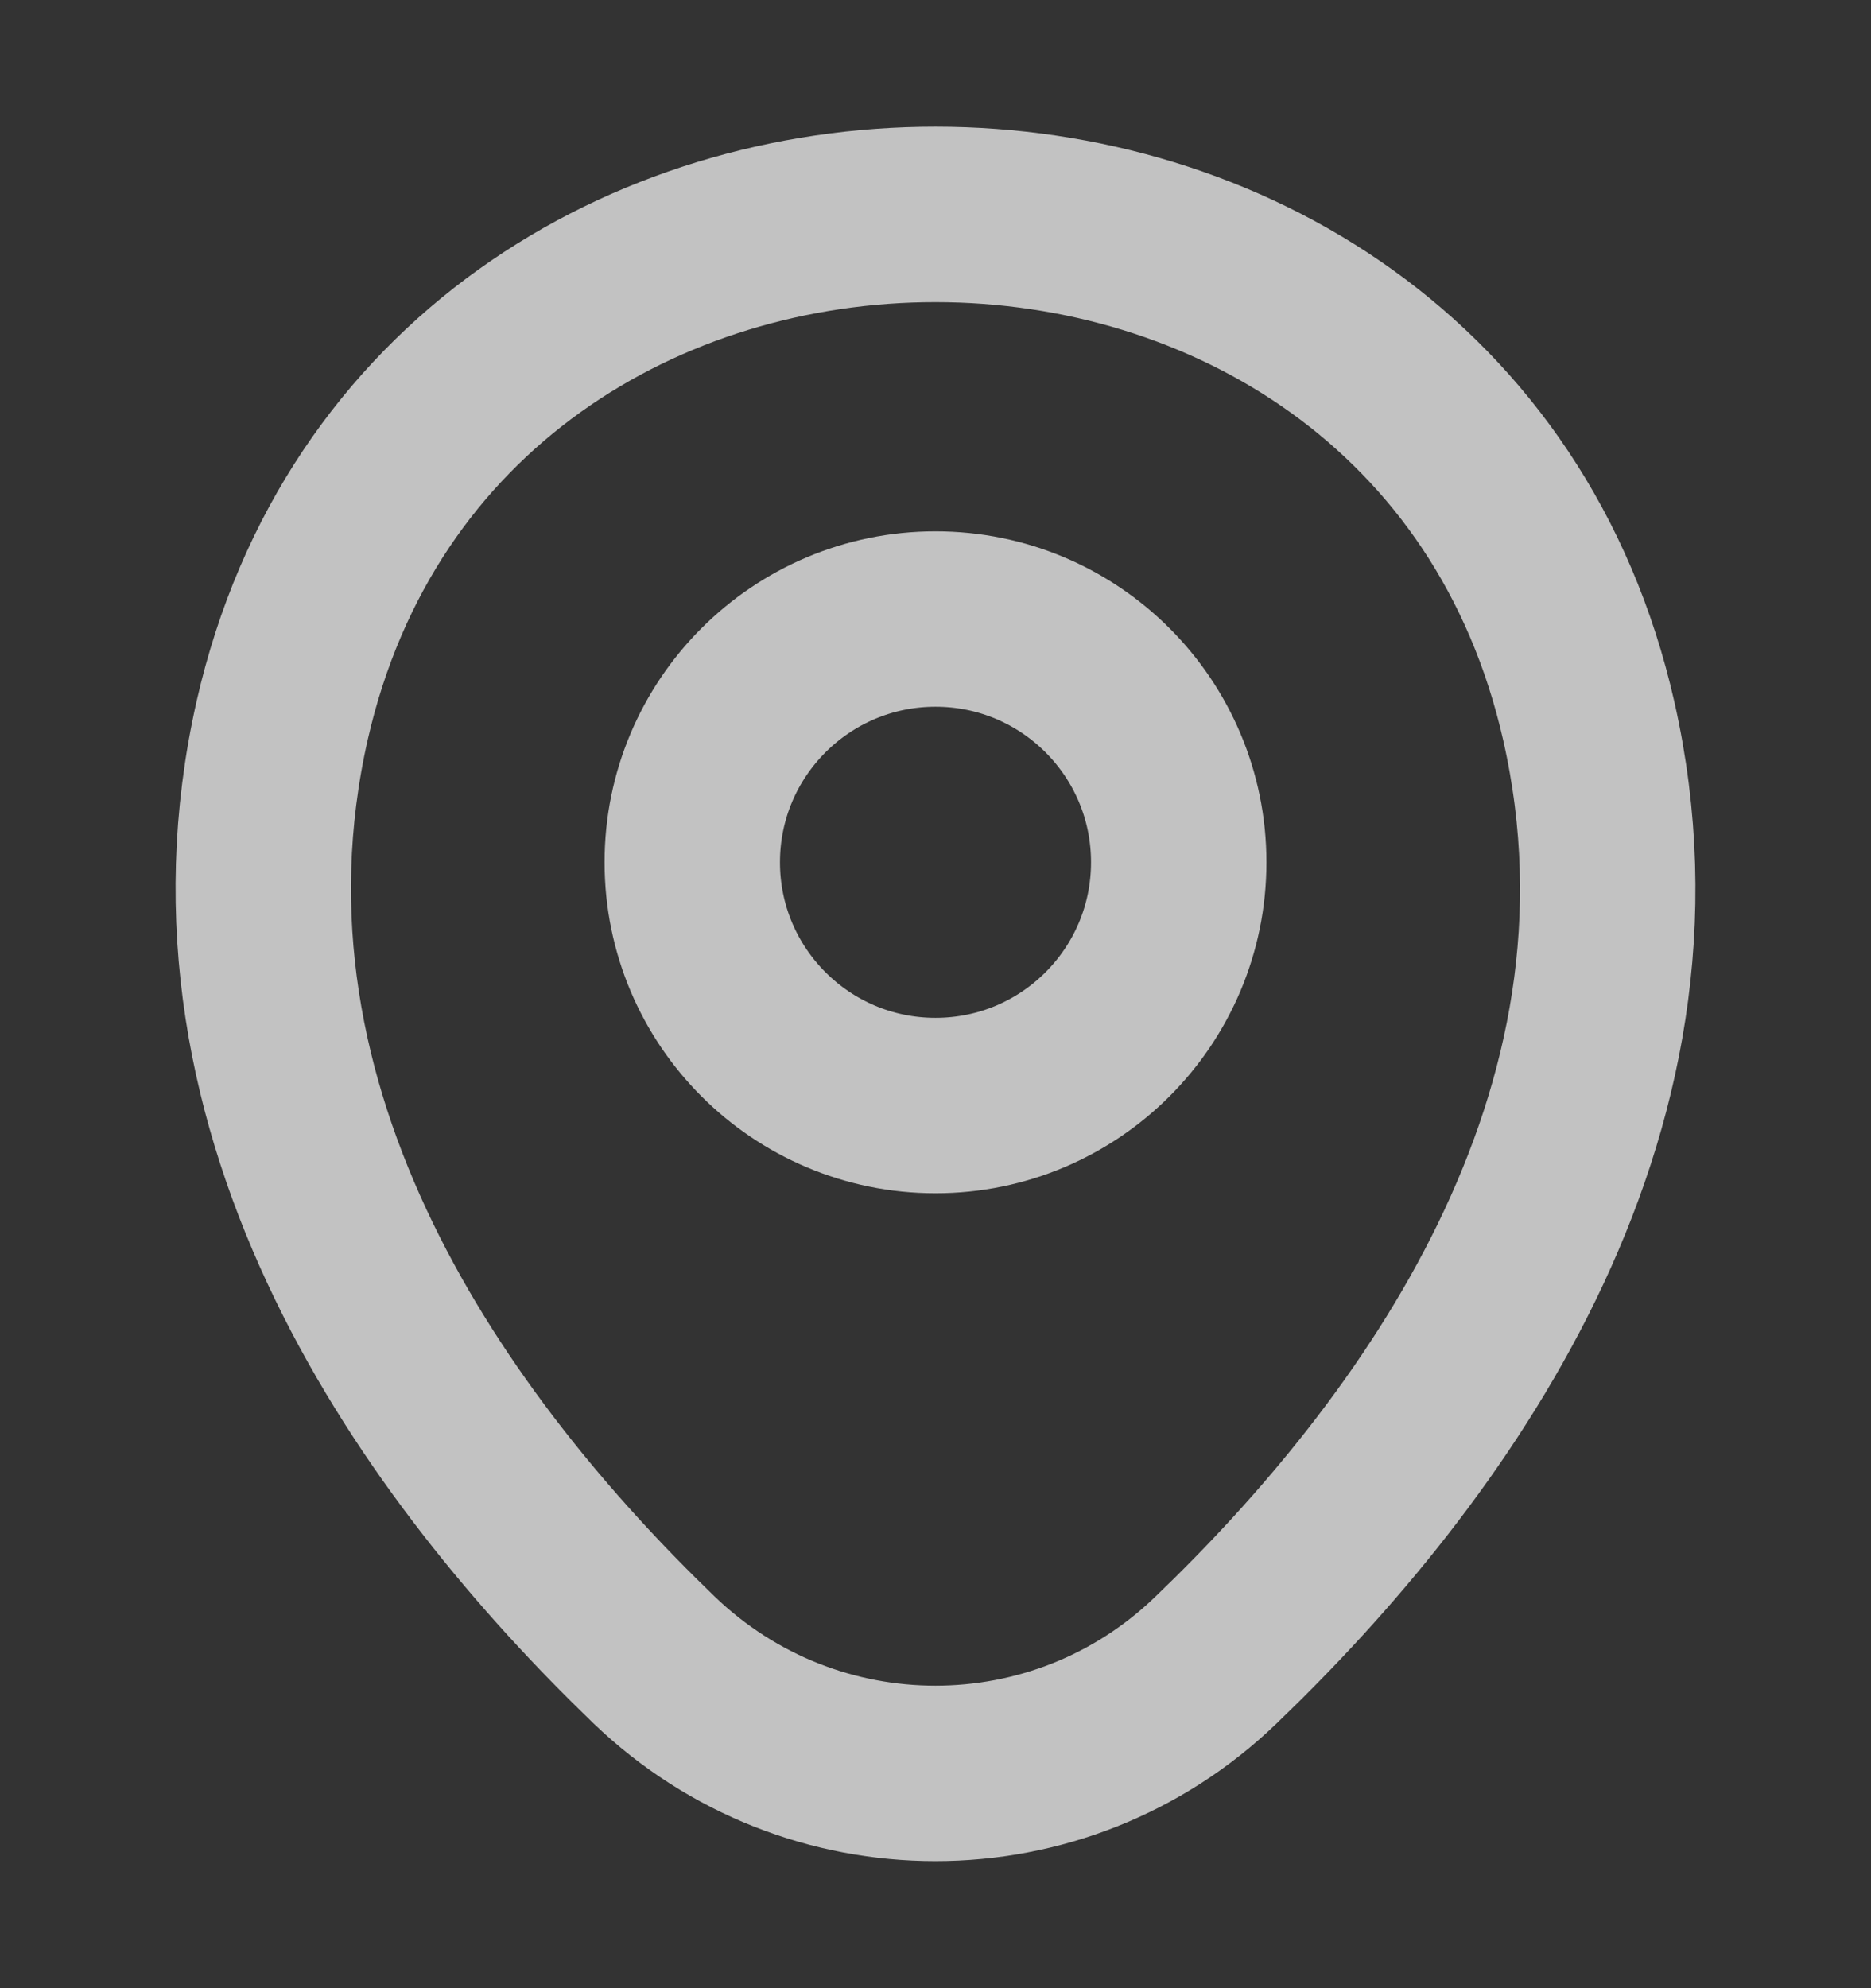 <svg width="16" height="17" viewBox="0 0 16 17" fill="none" xmlns="http://www.w3.org/2000/svg">
<rect x="0" y="0" width="16" height="17" fill="#333333" stroke="none"/>
<path d="M8 9.453C9.149 9.453 10.08 8.522 10.08 7.373C10.08 6.224 9.149 5.293 8 5.293C6.851 5.293 5.92 6.224 5.92 7.373C5.92 8.522 6.851 9.453 8 9.453Z" stroke="white" stroke-opacity="0.7" stroke-width="1.5"/>
<path d="M2.413 6.16C3.727 0.387 12.28 0.393 13.587 6.167C14.353 9.553 12.247 12.42 10.4 14.193C9.06 15.487 6.94 15.487 5.593 14.193C3.753 12.42 1.647 9.547 2.413 6.16Z" stroke="white" stroke-opacity="0.7" stroke-width="1.5"/>
</svg>
